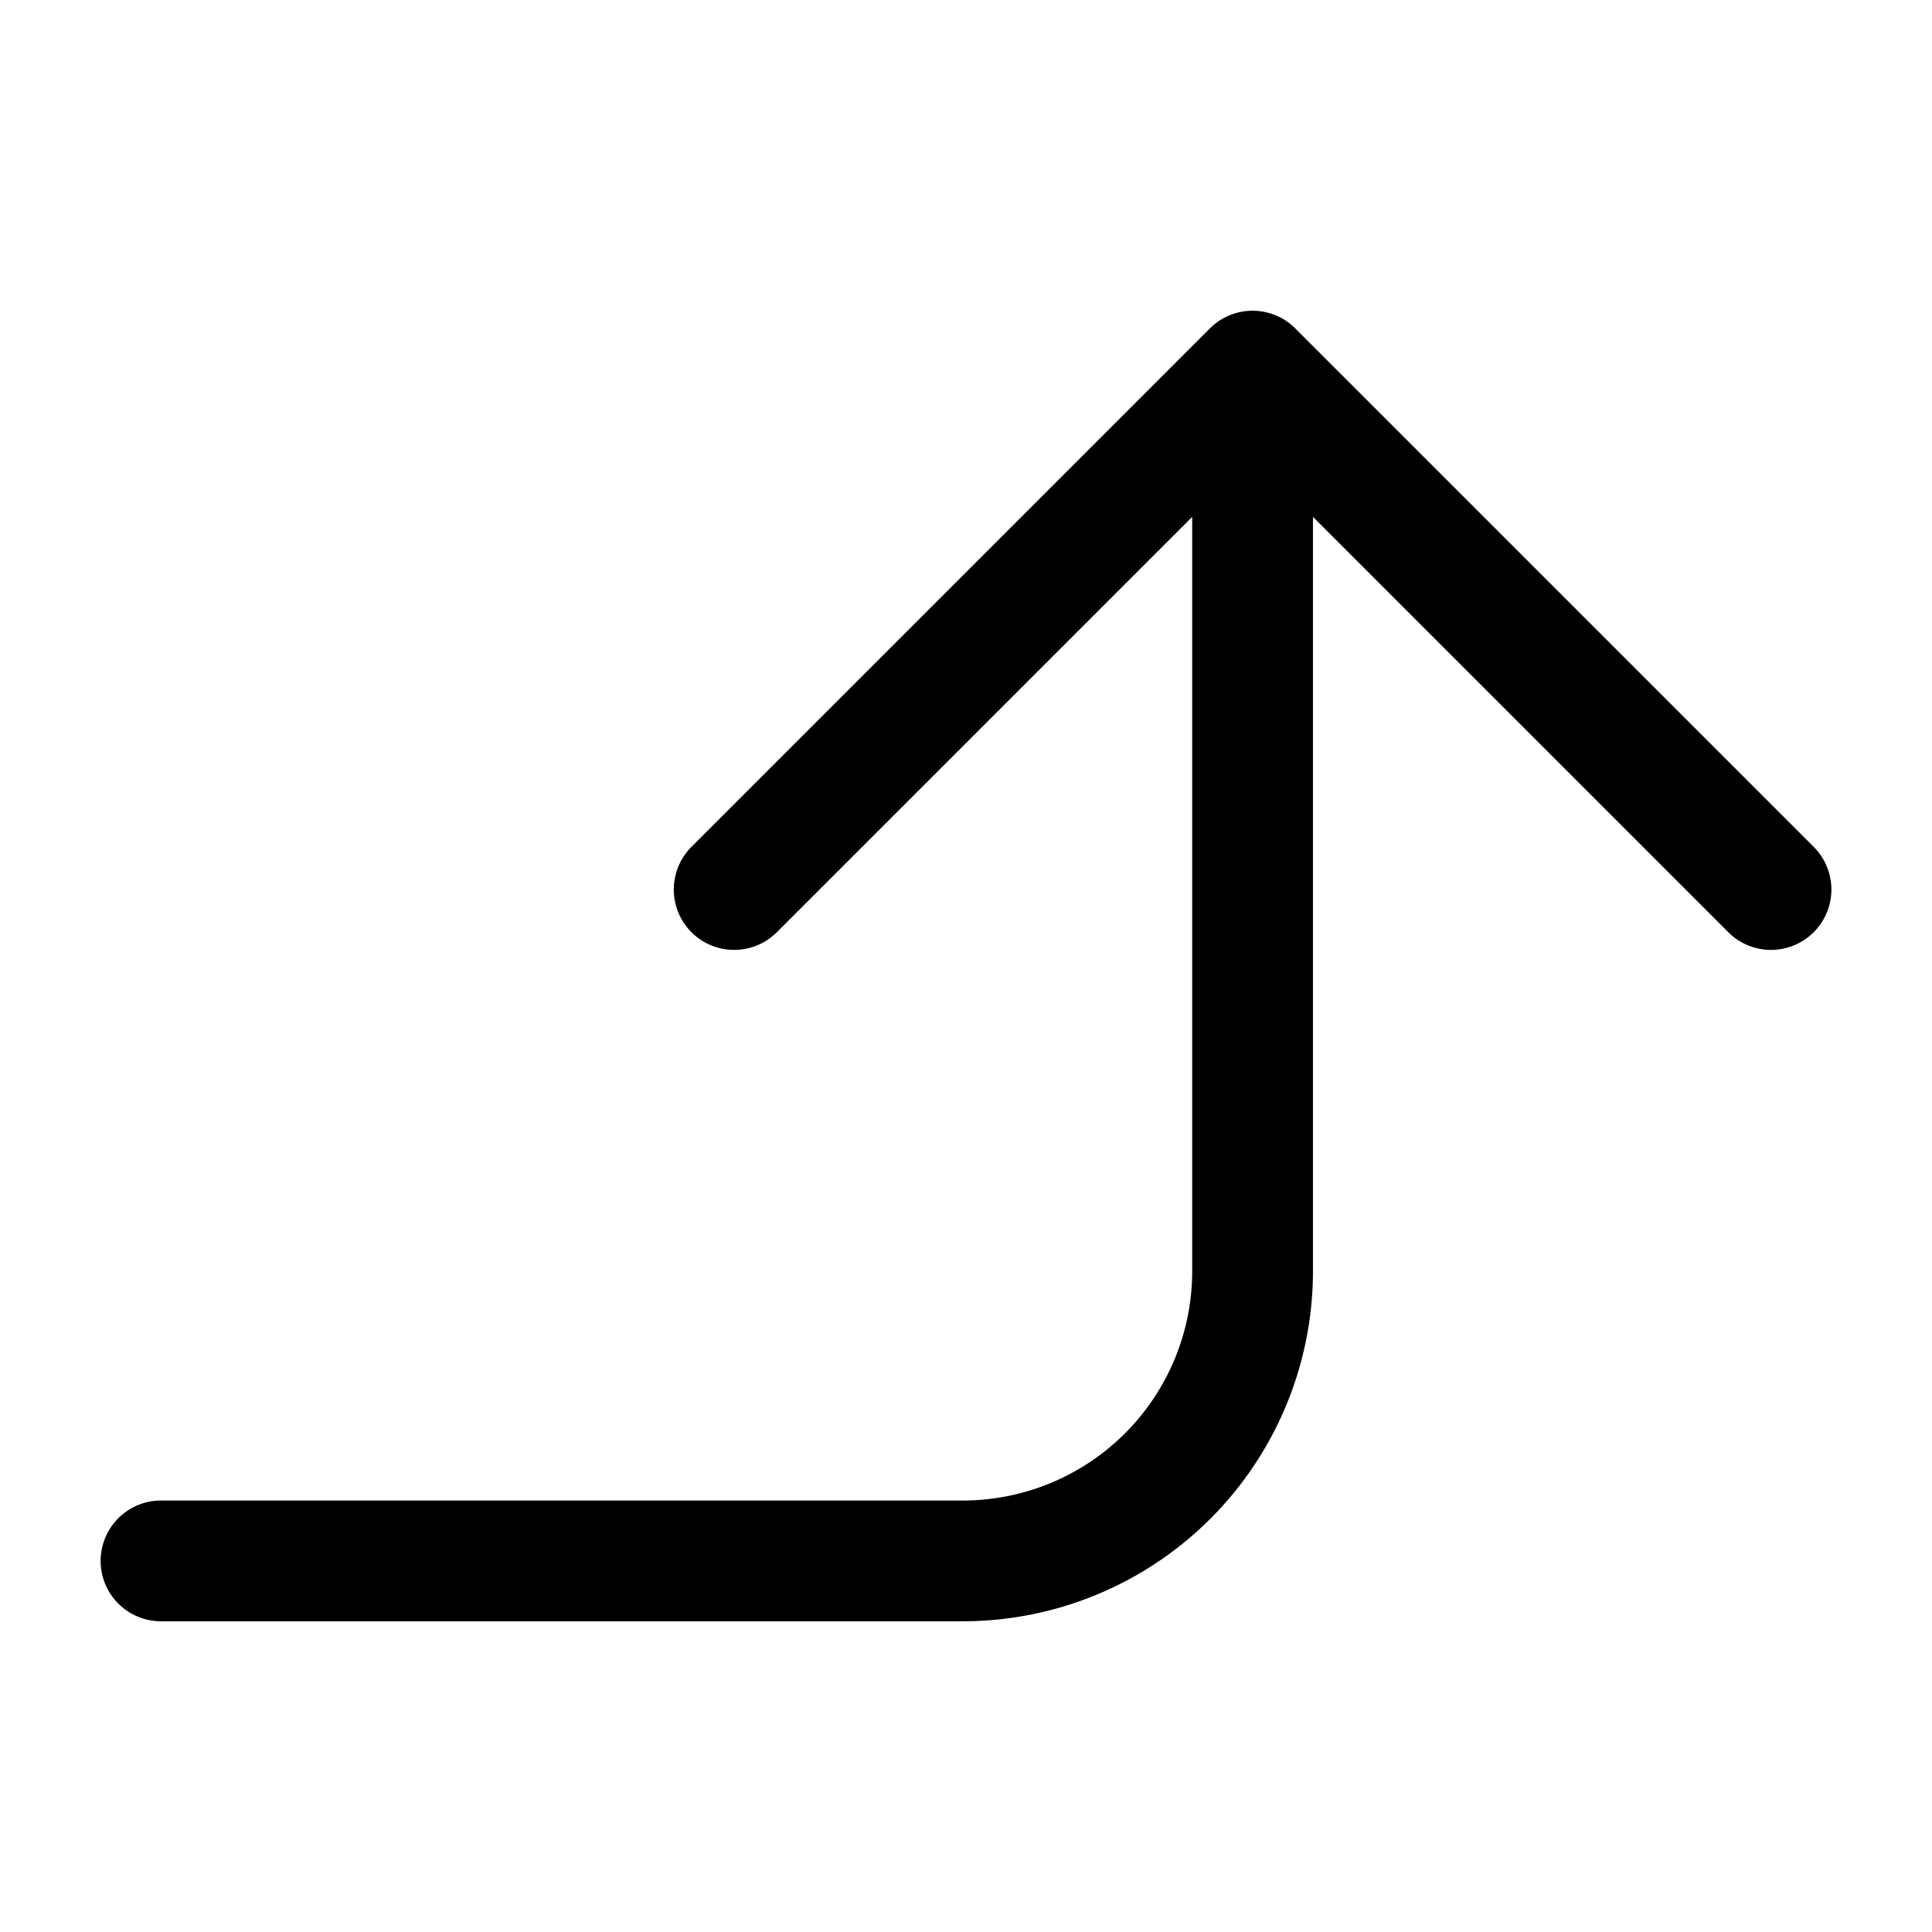 <svg id="Layer_1" data-name="Layer 1" xmlns="http://www.w3.org/2000/svg" viewBox="0 0 24 24"><defs><style>.cls-1{fill:none;stroke:#000;stroke-linecap:round;stroke-linejoin:round;stroke-width:1.5px;}</style></defs><path class="cls-1" d="M22,11.05,15.56,4.61,9.12,11.05l6.44-6.44V15.79a3.6,3.6,0,0,1-3.6,3.6H2"/></svg>
